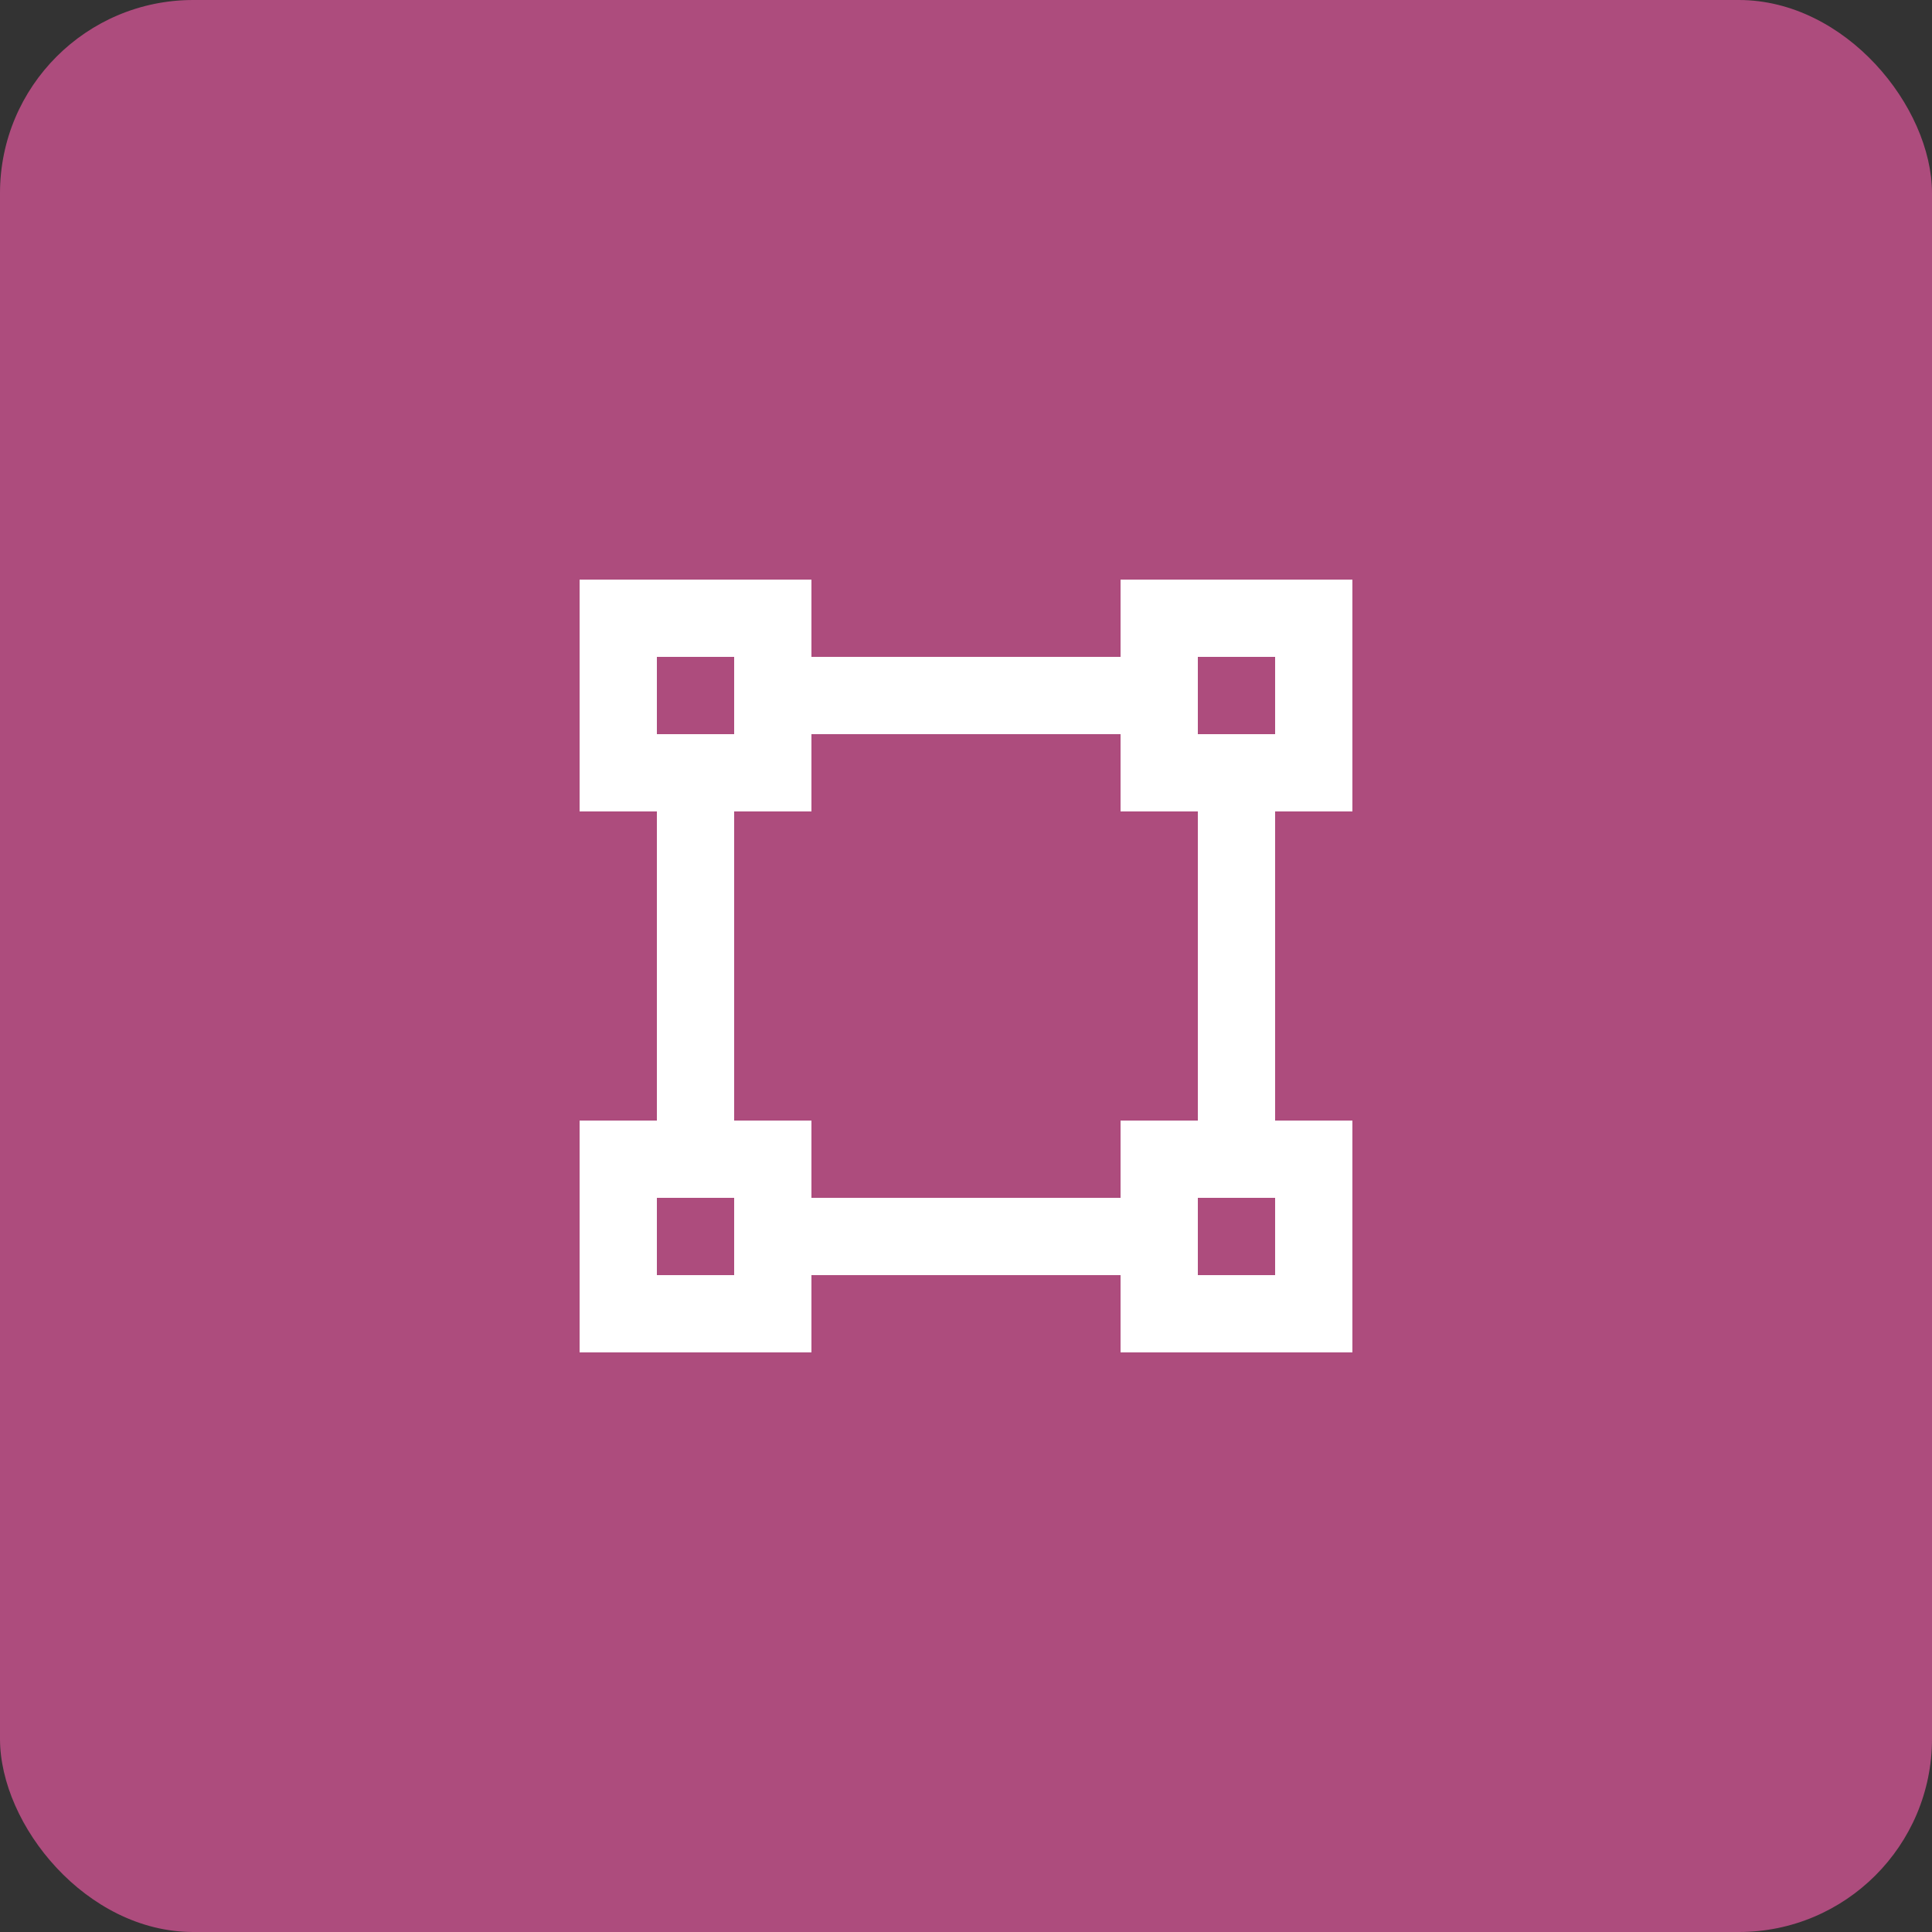 <svg width="50" height="50" viewBox="0 0 50 50" fill="none" xmlns="http://www.w3.org/2000/svg">
<rect x="0" y="0" width="50" height="50" fill="#333333" stroke="none"/>
<rect width="50" height="50" rx="5" fill="#AD4C7D"/>
<path d="M15 15H21V17H29V15H35V21H33V29H35V35H29V33H21V35H15V29H17V21H15V15ZM29 21V19H21V21H19V29H21V31H29V29H31V21H29ZM17 17V19H19V17H17ZM31 17V19H33V17H31ZM17 31V33H19V31H17ZM31 31V33H33V31H31Z" fill="white"/>
</svg>
